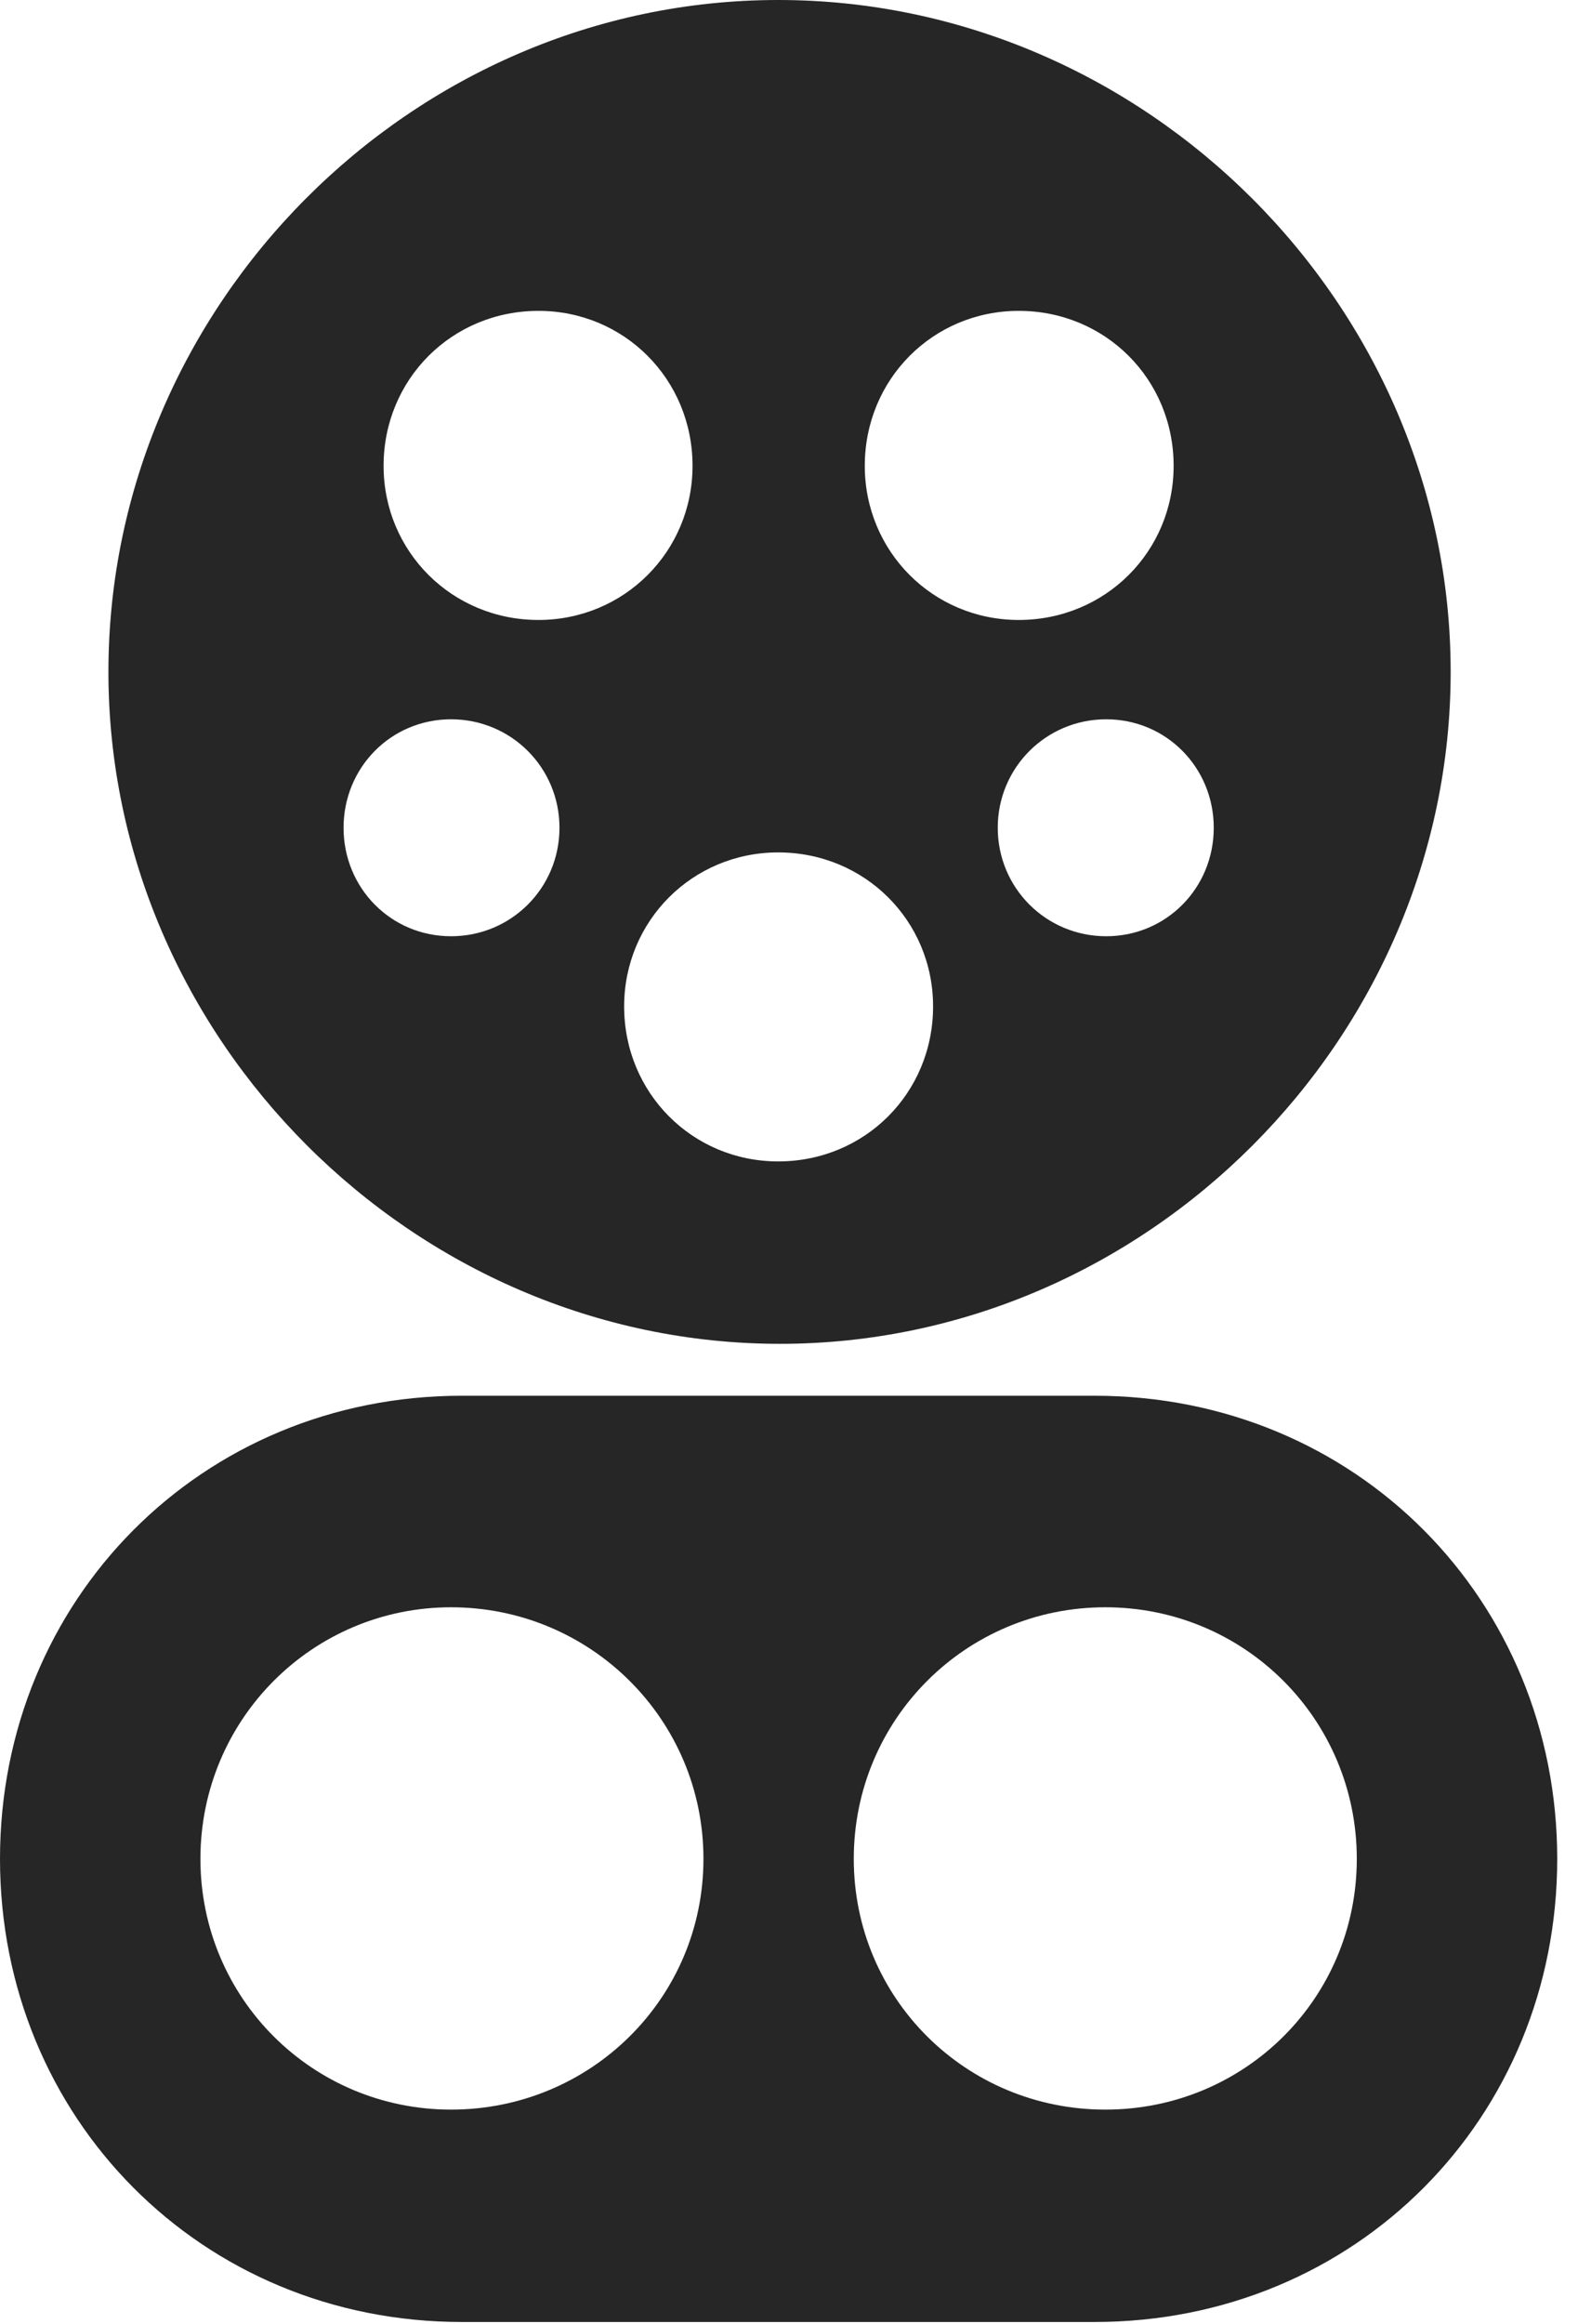 <?xml version="1.0" encoding="UTF-8"?>
<!--Generator: Apple Native CoreSVG 341-->
<!DOCTYPE svg
PUBLIC "-//W3C//DTD SVG 1.1//EN"
       "http://www.w3.org/Graphics/SVG/1.1/DTD/svg11.dtd">
<svg version="1.1" xmlns="http://www.w3.org/2000/svg" xmlns:xlink="http://www.w3.org/1999/xlink" viewBox="0 0 17.051 24.893">
 <g>
  <rect height="24.893" opacity="0" width="17.051" x="0" y="0"/>
  <path d="M16.689 19.912C16.689 22.686 14.531 24.873 11.729 24.873L4.951 24.873C2.158 24.873 0 22.686 0 19.912C0 17.139 2.158 14.951 4.951 14.951L11.729 14.951C14.531 14.951 16.689 17.139 16.689 19.912ZM2.148 19.912C2.148 21.406 3.35 22.598 4.834 22.598C6.328 22.598 7.539 21.406 7.539 19.912C7.539 18.418 6.328 17.217 4.834 17.217C3.35 17.217 2.148 18.418 2.148 19.912ZM9.15 19.912C9.15 21.406 10.352 22.598 11.846 22.598C13.34 22.598 14.541 21.406 14.541 19.912C14.541 18.418 13.34 17.217 11.846 17.217C10.352 17.217 9.15 18.418 9.15 19.912ZM15.547 7.197C15.547 11.123 12.285 14.395 8.359 14.395C4.434 14.395 1.162 11.123 1.162 7.197C1.162 3.271 4.414 0 8.34 0C12.275 0 15.547 3.271 15.547 7.197ZM6.689 10.781C6.689 11.709 7.422 12.441 8.34 12.441C9.268 12.441 10 11.709 10 10.781C10 9.863 9.268 9.131 8.34 9.131C7.422 9.131 6.689 9.863 6.689 10.781ZM3.682 8.867C3.682 9.512 4.189 10.029 4.834 10.029C5.479 10.029 5.996 9.512 5.996 8.867C5.996 8.223 5.479 7.705 4.834 7.705C4.189 7.705 3.682 8.223 3.682 8.867ZM10.693 8.867C10.693 9.512 11.211 10.029 11.855 10.029C12.5 10.029 13.008 9.512 13.008 8.867C13.008 8.223 12.5 7.705 11.855 7.705C11.211 7.705 10.693 8.223 10.693 8.867ZM4.111 4.99C4.111 5.908 4.844 6.641 5.771 6.641C6.689 6.641 7.422 5.908 7.422 4.99C7.422 4.062 6.689 3.33 5.771 3.33C4.844 3.33 4.111 4.062 4.111 4.99ZM9.268 4.99C9.268 5.908 10 6.641 10.918 6.641C11.846 6.641 12.578 5.908 12.578 4.99C12.578 4.062 11.846 3.33 10.918 3.33C10 3.33 9.268 4.062 9.268 4.99Z" fill="black" fill-opacity="0.85"/>
 </g>
</svg>
